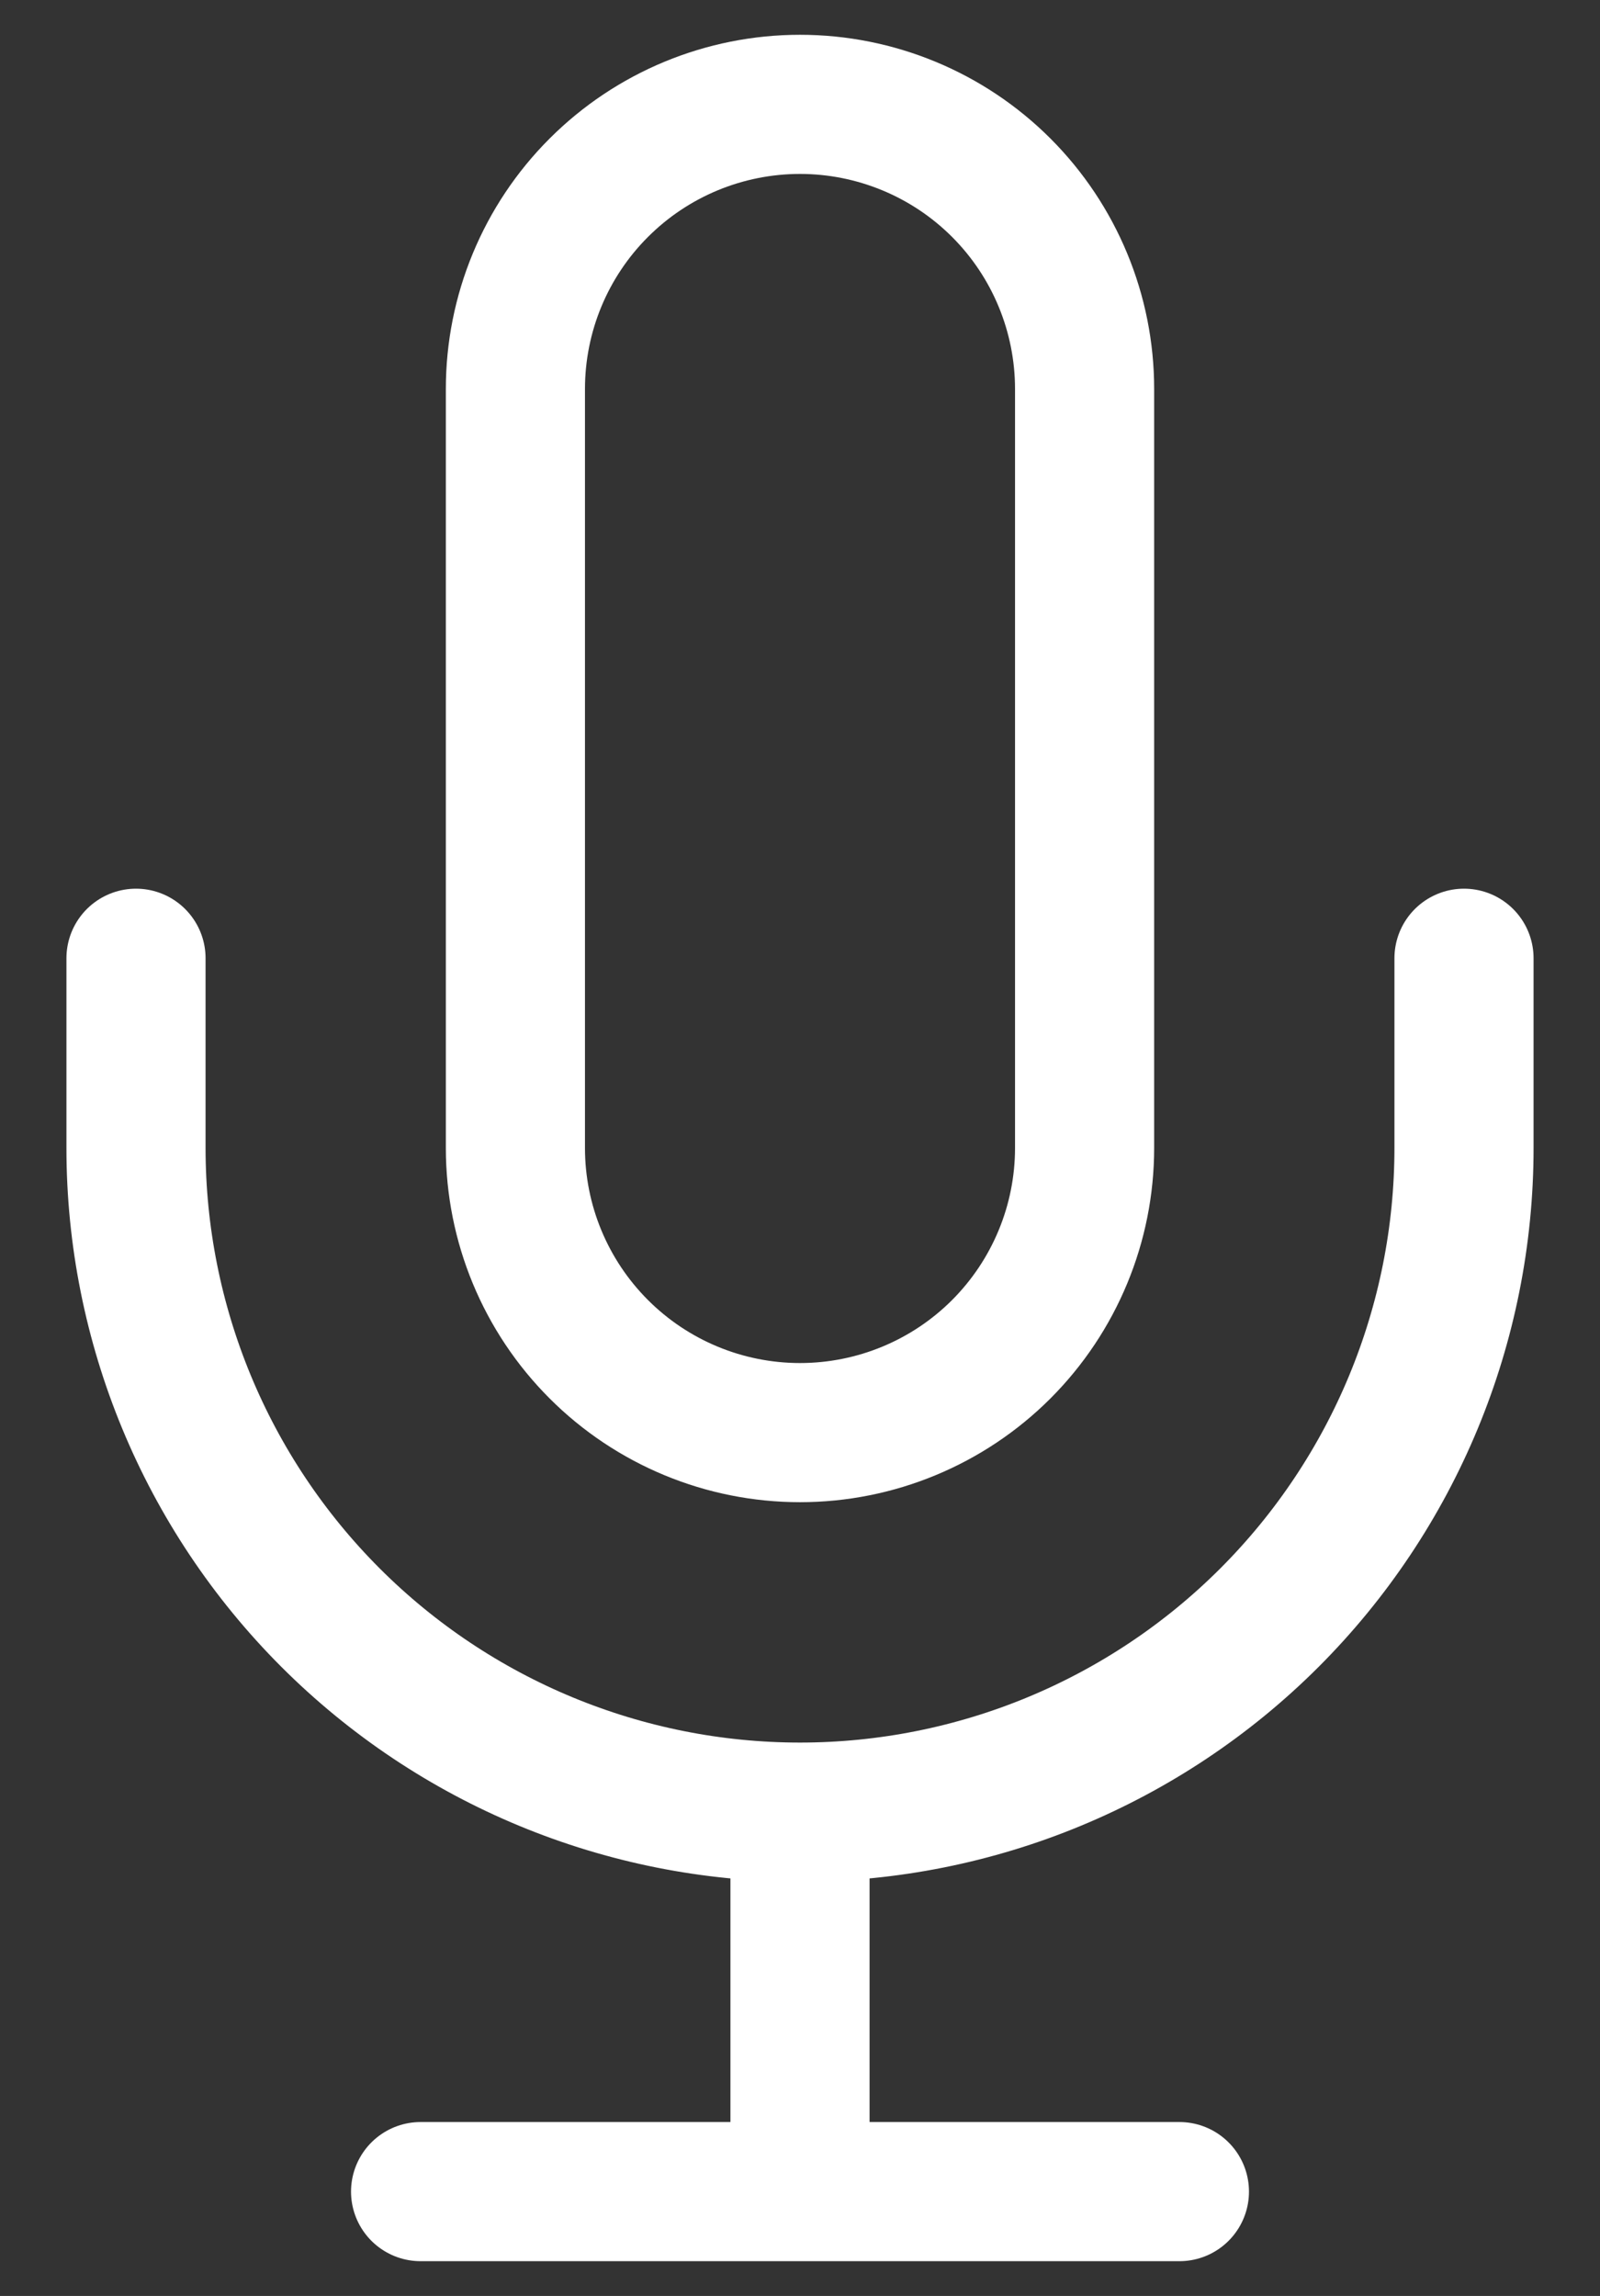 <svg width="23" height="33" viewBox="0 0 23 33" fill="none" xmlns="http://www.w3.org/2000/svg">
<rect x="0" y="0" width="23" height="33" fill="#333333" stroke="none"/>
<path d="M21.045 13.773V16.5C21.045 19.032 20.039 21.459 18.249 23.25C16.459 25.04 14.032 26.046 11.5 26.046M11.5 26.046C8.969 26.046 6.541 25.04 4.751 23.25C2.961 21.459 1.955 19.032 1.955 16.5V13.773M11.5 26.046V31.5M6.046 31.5H16.954M11.5 1.5C10.415 1.5 9.375 1.931 8.608 2.698C7.84 3.465 7.409 4.506 7.409 5.591V16.5C7.409 17.585 7.84 18.625 8.608 19.393C9.375 20.16 10.415 20.591 11.5 20.591C12.585 20.591 13.626 20.16 14.393 19.393C15.16 18.625 15.591 17.585 15.591 16.5V5.591C15.591 4.506 15.16 3.465 14.393 2.698C13.626 1.931 12.585 1.5 11.5 1.5Z" stroke="white" stroke-width="2" stroke-linecap="round" stroke-linejoin="round"/>
</svg>
